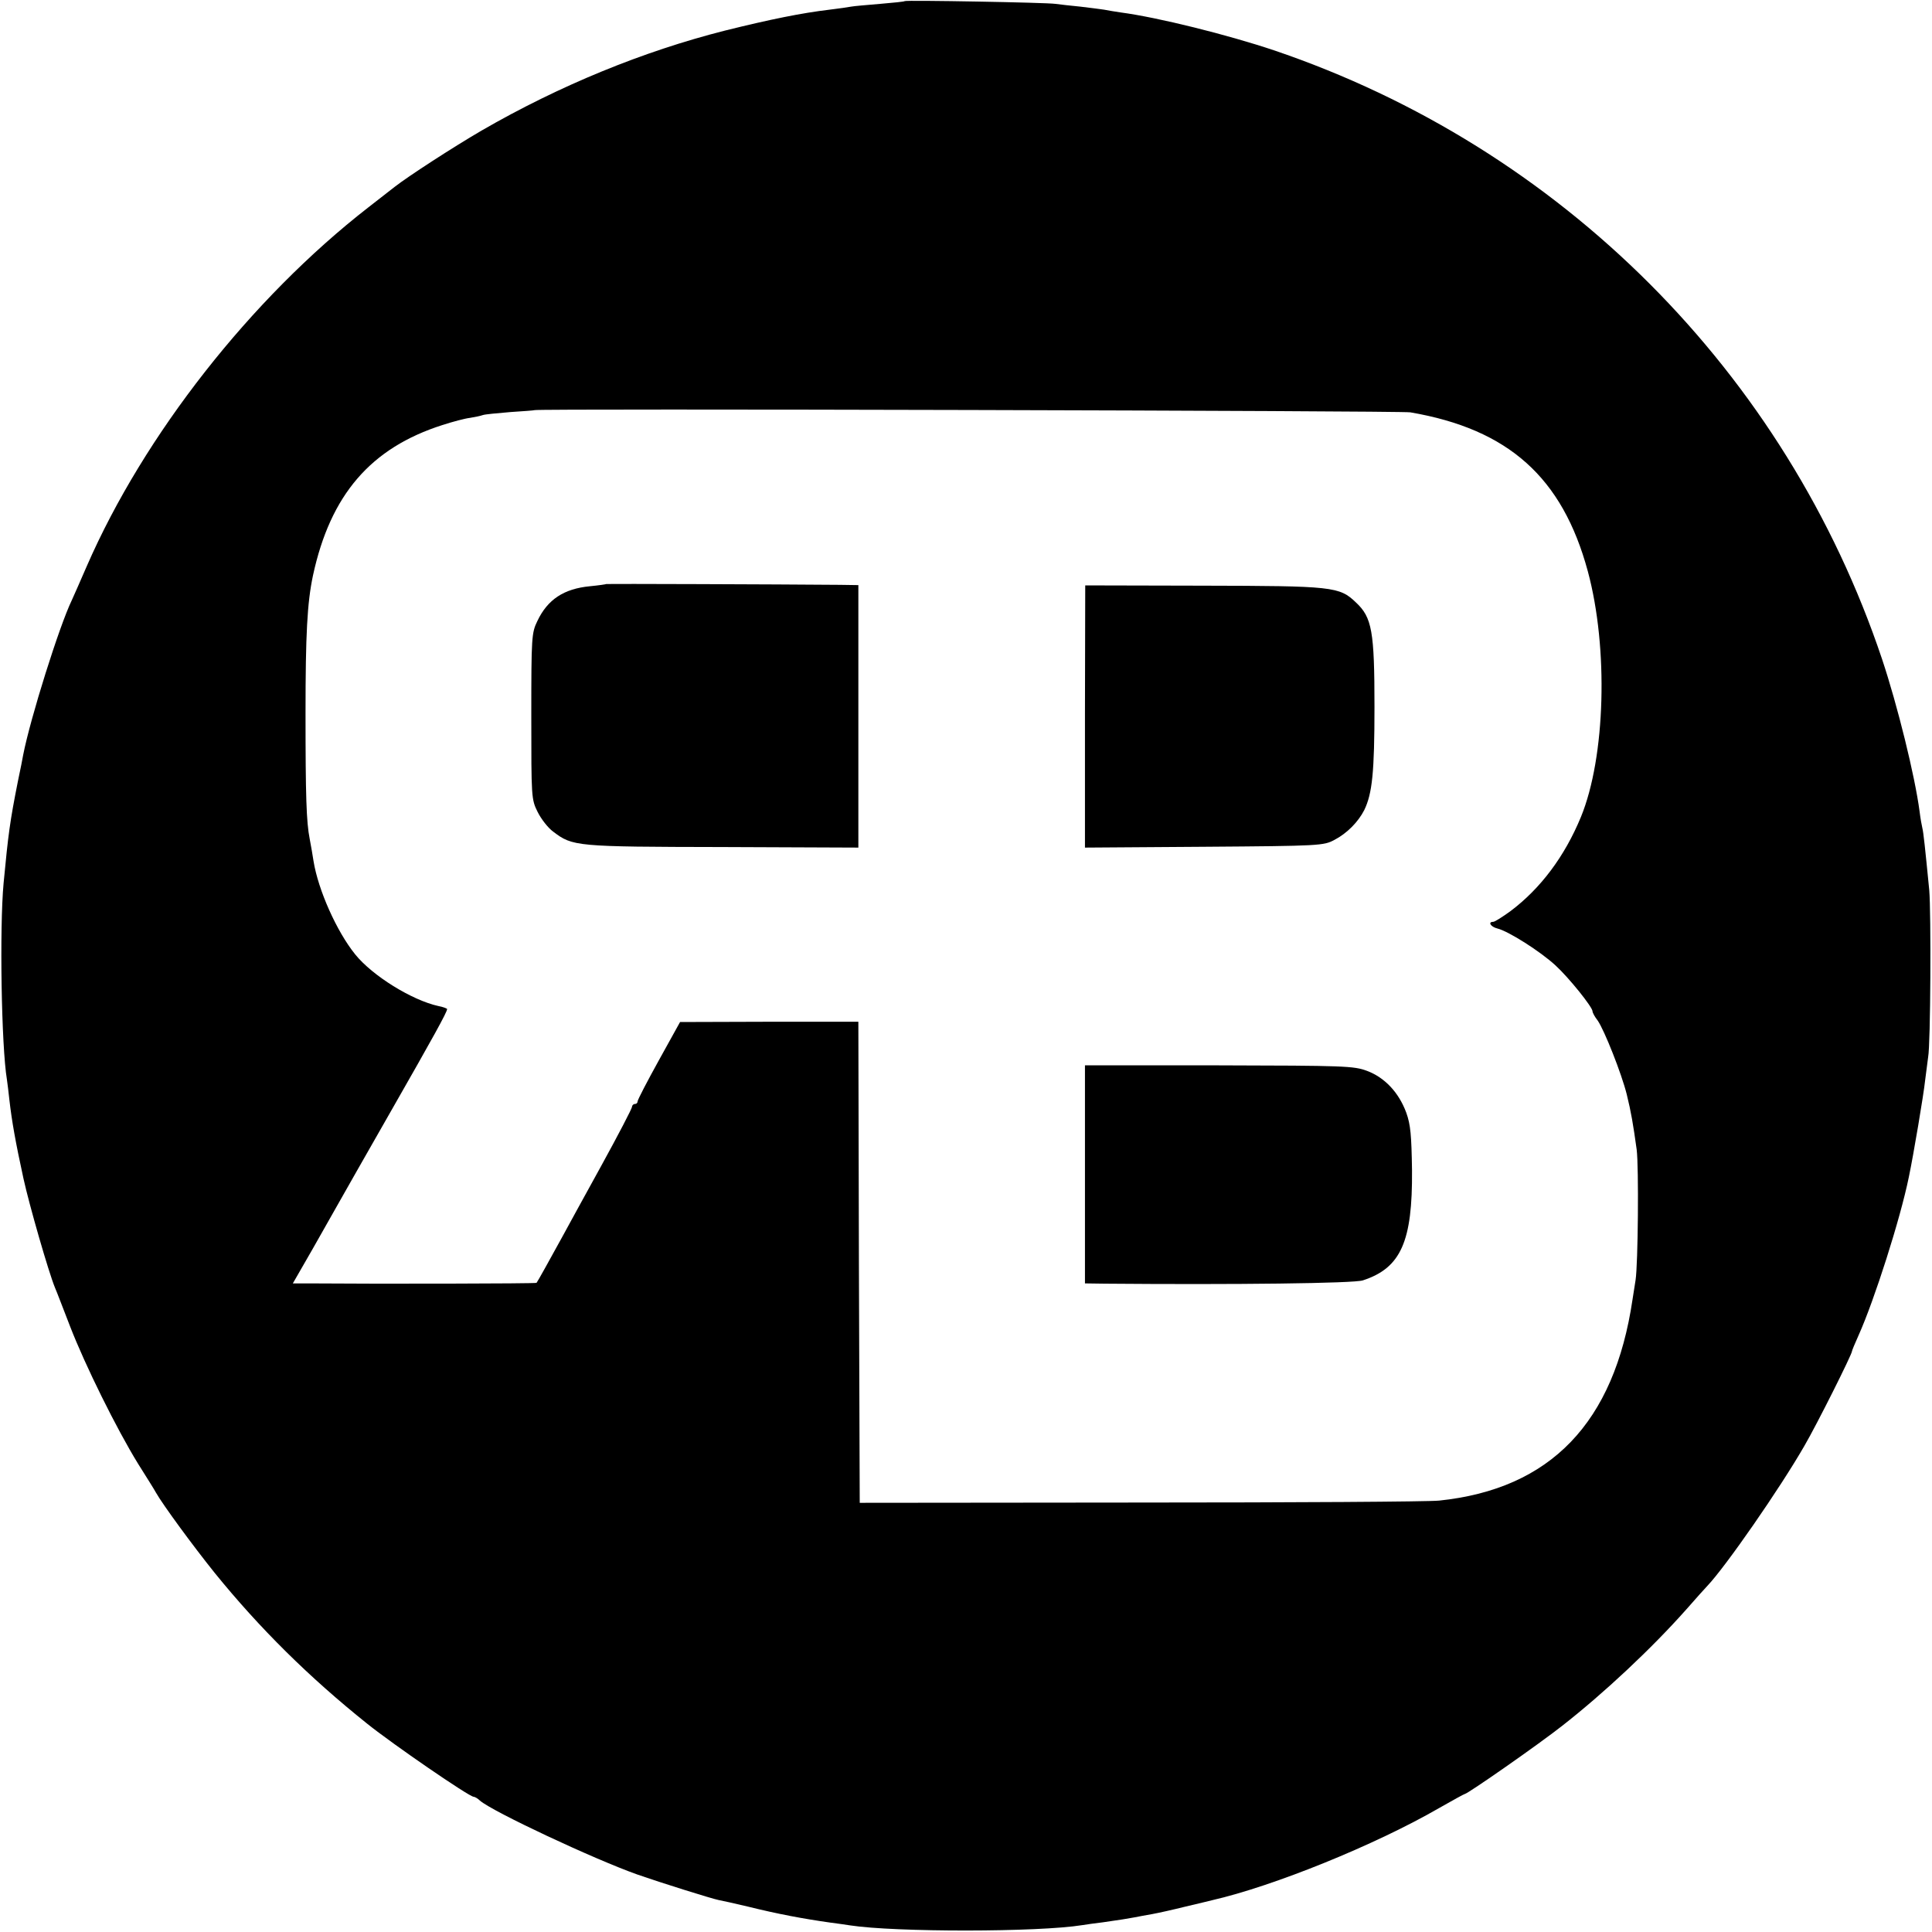 <?xml version="1.0" standalone="no"?>
<!DOCTYPE svg PUBLIC "-//W3C//DTD SVG 20010904//EN"
 "http://www.w3.org/TR/2001/REC-SVG-20010904/DTD/svg10.dtd">
<svg version="1.0" xmlns="http://www.w3.org/2000/svg"
 width="700pt" height="700pt" viewBox="0 0 700 700"
 preserveAspectRatio="xMidYMid meet">
<g transform="translate(0,700) scale(0.1,-0.1)"
fill="#000000" stroke="none">
<path d="M3278 6996 c-1 -2 -42 -6 -89 -10 -47 -4 -95 -8 -105 -10 -10 -2 -45
-7 -78 -11 -101 -12 -215 -35 -380 -76 -296 -75 -599 -199 -881 -362 -103 -60
-265 -165 -315 -204 -8 -6 -51 -40 -95 -74 -426 -331 -813 -825 -1020 -1299
-25 -58 -50 -114 -55 -125 -45 -93 -150 -427 -176 -560 -2 -11 -10 -54 -19
-95 -29 -146 -35 -191 -52 -370 -15 -162 -8 -591 12 -711 2 -13 6 -46 9 -74 9
-78 22 -152 51 -285 21 -96 91 -339 114 -395 5 -11 29 -74 55 -141 55 -142
169 -372 246 -497 30 -48 60 -95 65 -105 25 -44 135 -194 213 -291 163 -201
342 -378 552 -546 92 -74 370 -265 386 -265 4 0 15 -6 23 -14 46 -40 413 -212
571 -268 83 -29 268 -87 293 -92 12 -2 60 -13 107 -24 109 -27 200 -44 299
-58 25 -3 57 -8 71 -10 163 -25 682 -25 842 1 13 2 46 7 73 10 71 10 87 13
115 18 14 3 43 8 65 12 22 4 76 16 120 27 44 10 87 21 96 23 223 51 591 200
823 334 49 28 91 51 93 51 10 0 268 180 353 247 152 119 324 280 450 422 36
41 70 79 76 85 65 68 263 353 352 508 46 79 172 331 172 342 0 3 11 29 24 58
57 127 151 421 182 573 17 81 54 301 59 350 4 33 9 71 11 85 9 46 11 524 4
605 -15 153 -21 210 -25 225 -2 8 -7 35 -10 60 -17 129 -80 384 -136 552 -348
1038 -1164 1854 -2204 2206 -167 56 -419 119 -555 137 -19 3 -46 7 -60 10 -13
2 -52 7 -86 11 -33 3 -74 8 -90 10 -33 5 -540 14 -546 10z m1832 -1490 c356
-61 551 -236 643 -576 75 -278 64 -673 -25 -890 -59 -143 -146 -259 -255 -341
-29 -21 -57 -39 -63 -39 -20 0 -9 -18 15 -24 41 -10 157 -84 211 -134 49 -45
134 -151 134 -166 0 -5 8 -20 19 -34 24 -35 86 -191 105 -267 16 -65 23 -107
36 -200 8 -63 5 -416 -4 -473 -3 -18 -8 -50 -11 -70 -66 -447 -297 -687 -701
-729 -38 -4 -526 -7 -1084 -7 l-1015 -1 -3 872 -2 871 -323 0 -323 -1 -77
-139 c-42 -76 -77 -143 -77 -149 0 -5 -4 -9 -10 -9 -5 0 -10 -5 -10 -10 0 -6
-50 -102 -111 -213 -61 -111 -125 -227 -141 -257 -45 -82 -91 -165 -94 -168
-2 -3 -589 -4 -826 -2 l-57 0 73 127 c40 71 84 148 98 173 14 25 97 171 185
325 152 266 203 358 203 369 0 2 -15 8 -32 11 -95 21 -238 109 -301 187 -67
83 -134 233 -151 338 -3 19 -9 56 -14 81 -12 61 -15 154 -15 454 0 287 6 401
27 500 63 292 209 462 469 545 37 12 82 24 100 26 18 3 38 7 46 10 8 3 53 7
100 11 47 3 87 6 88 7 7 6 3138 -2 3173 -8z"/>
<path d="M2197 4884 c-1 -1 -28 -5 -59 -8 -95 -9 -154 -48 -191 -126 -21 -43
-22 -58 -22 -345 0 -294 0 -301 23 -347 13 -26 38 -58 56 -71 71 -54 81 -55
614 -56 l492 -2 0 476 0 475 -67 1 c-229 2 -845 4 -846 3z"/>
<path d="M3931 4404 l0 -475 432 3 c421 3 433 4 472 25 46 24 86 65 108 108
29 60 37 137 37 374 0 274 -9 324 -67 378 -60 58 -84 60 -555 61 l-426 1 -1
-475z"/>
<path d="M3931 2745 l0 -395 72 -1 c471 -4 903 1 935 12 138 45 180 141 178
399 -2 126 -5 165 -21 209 -27 73 -78 127 -142 151 -48 18 -82 19 -536 20
l-486 0 0 -395z"/>
</g>
</svg>
